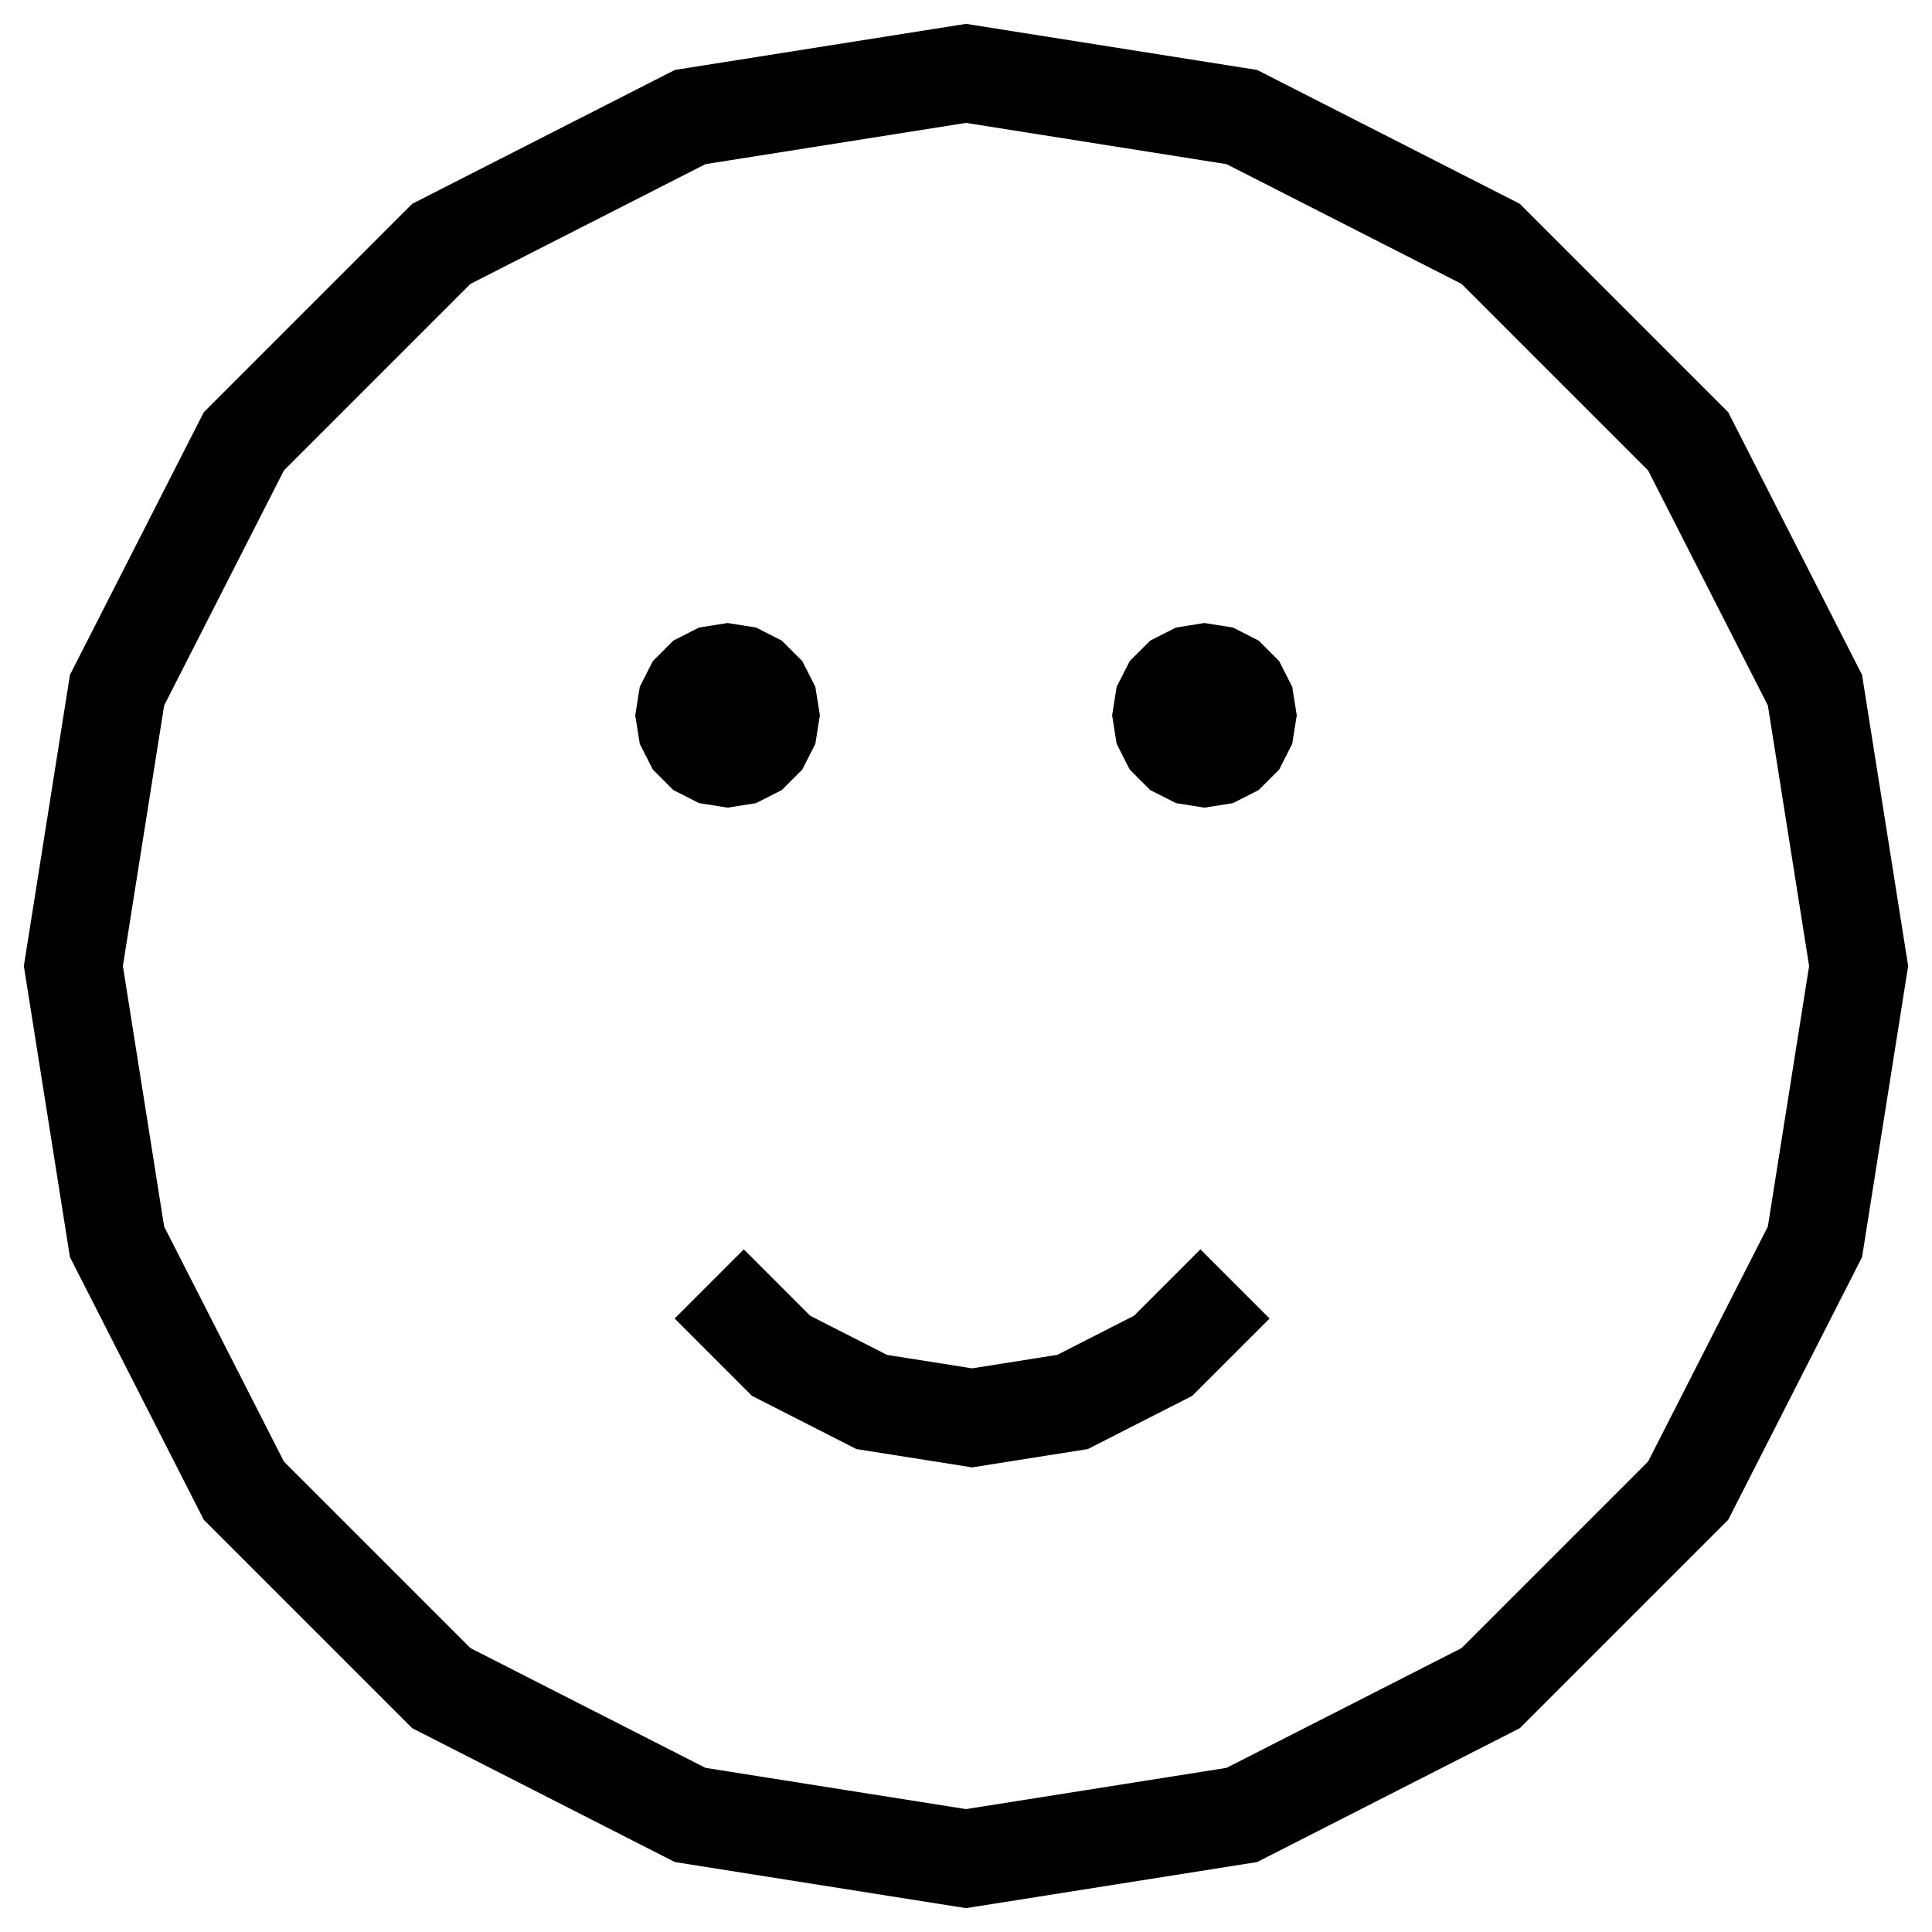 <svg width="79" height="79" viewBox="0 0 79 79" fill="none" xmlns="http://www.w3.org/2000/svg">
<path fill-rule="evenodd" clip-rule="evenodd" d="M39.5 3L50.779 4.786L60.954 9.971L69.029 18.046L74.214 28.221L76 39.5L74.214 50.779L69.029 60.954L60.954 69.029L50.779 74.214L39.5 76L28.221 74.214L18.046 69.029L9.971 60.954L4.786 50.779L3 39.5L4.786 28.221L9.971 18.046L18.046 9.971L28.221 4.786L39.5 3Z" stroke="black" stroke-width="4"/>
<path d="M50.5 52.5L47.56 55.44L43.856 57.327L39.75 57.977L35.644 57.327L31.94 55.44L29 52.5" stroke="black" stroke-width="4"/>
<path fill-rule="evenodd" clip-rule="evenodd" d="M29.75 27.5L30.291 27.586L30.779 27.834L31.166 28.221L31.414 28.709L31.5 29.25L31.414 29.791L31.166 30.279L30.779 30.666L30.291 30.914L29.75 31L29.209 30.914L28.721 30.666L28.334 30.279L28.086 29.791L28 29.25L28.086 28.709L28.334 28.221L28.721 27.834L29.209 27.586L29.75 27.5Z" stroke="black" stroke-width="4"/>
<path fill-rule="evenodd" clip-rule="evenodd" d="M49.25 27.5L49.791 27.586L50.279 27.834L50.666 28.221L50.914 28.709L51 29.25L50.914 29.791L50.666 30.279L50.279 30.666L49.791 30.914L49.25 31L48.709 30.914L48.221 30.666L47.834 30.279L47.586 29.791L47.5 29.25L47.586 28.709L47.834 28.221L48.221 27.834L48.709 27.586L49.25 27.5Z" stroke="black" stroke-width="4"/>
</svg>
